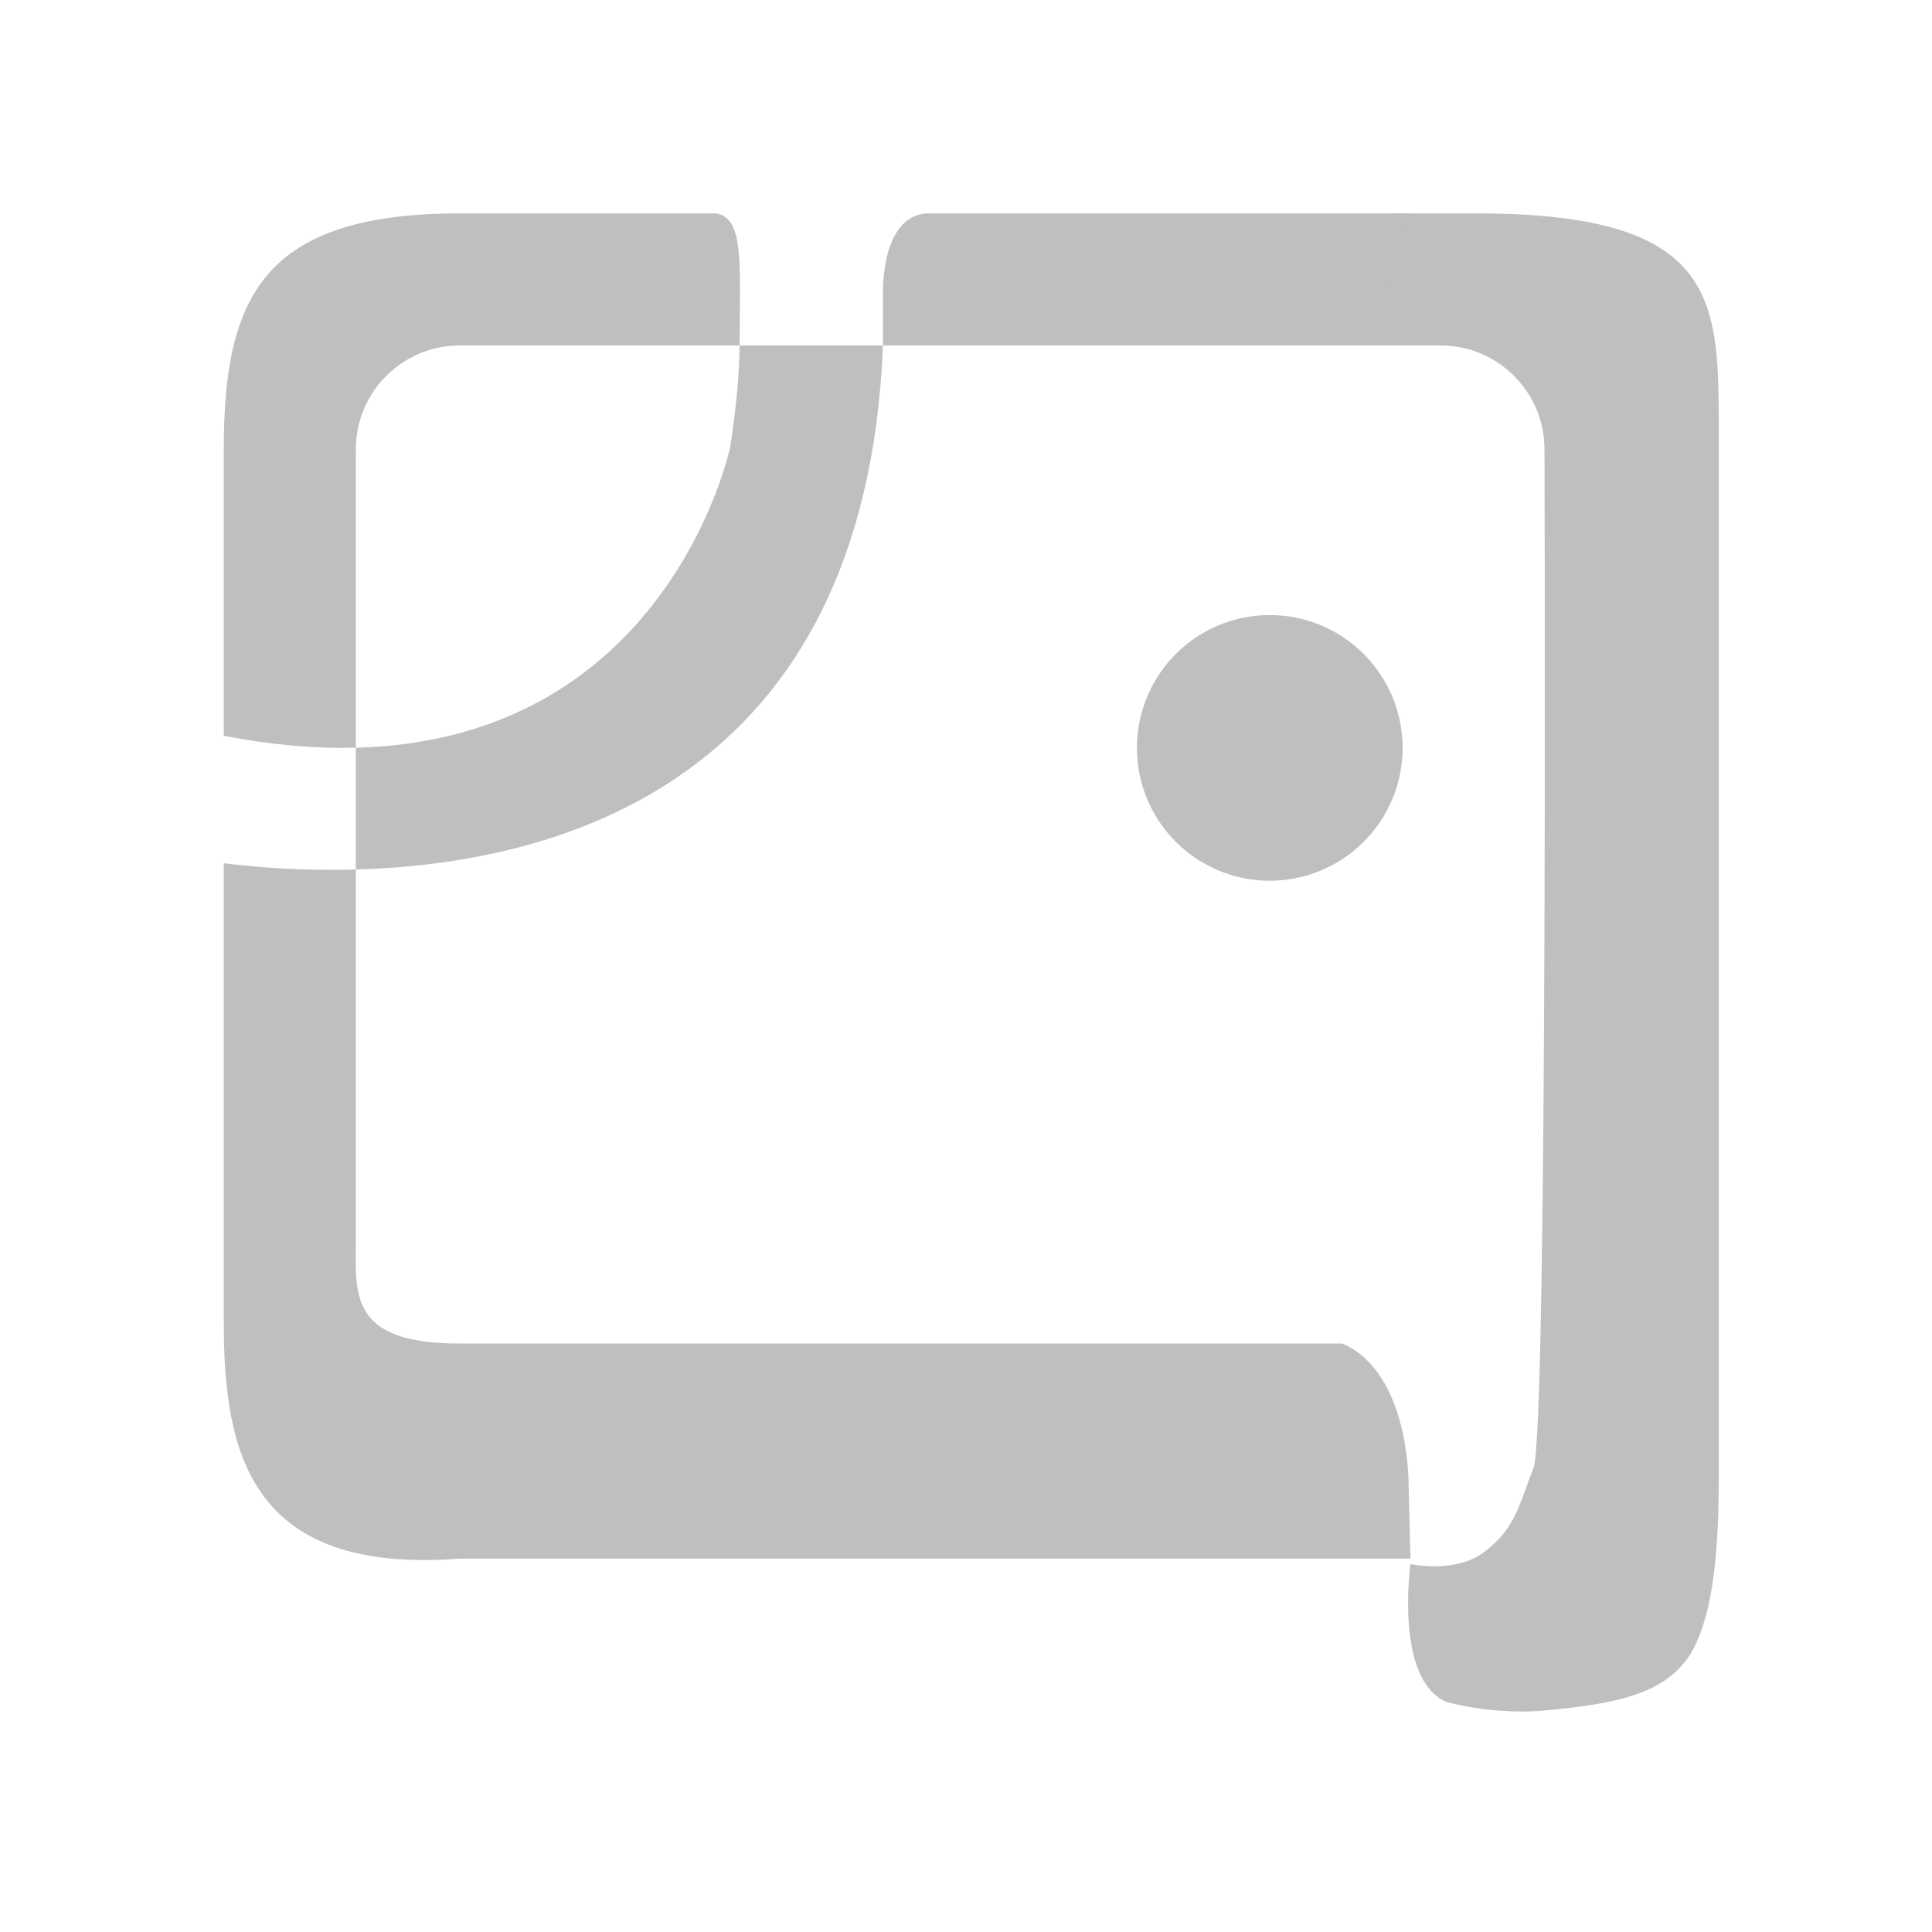 <?xml version="1.0" standalone="no"?><!DOCTYPE svg PUBLIC "-//W3C//DTD SVG 1.1//EN" "http://www.w3.org/Graphics/SVG/1.1/DTD/svg11.dtd"><svg t="1714662754360" class="icon" viewBox="0 0 1024 1024" version="1.1" xmlns="http://www.w3.org/2000/svg" p-id="49793" xmlns:xlink="http://www.w3.org/1999/xlink" width="16" height="16"><path d="M737.578 113.11h45.03c131.393 0 128.359 47.89 128.354 120.39 0 0-0.004 517.5 0 552 0.006 48.167-5.561 72.146-12.462 86.5-12.5 26-41.68 30.861-78.5 34.5-28.667 2.833-53.5-4.5-53.5-4.5-27.5-12-18.922-73-18.922-73s24.089 5.334 39.422-6.666c15.328-11.996 17.034-21.135 25.823-44.47 7.613-20.213 5.785-539.754 5.785-539.754 0-30.327-24.673-55-55-55h-35.03" p-id="49794" fill="#bfbfbf"></path><path d="M468 157v26.11h260.578l19-70H491.583C466.125 114.25 468 157 468 157zM711.578 712.109h-467.97c-59.275 0-55-26.778-55-55V460.873c-28.679 0.804-53.349-1.255-70-3.326V701.11c0 68.925 14.001 133.465 125 125h503.97l-1-39c0-0.001 1-59.11-35-75.001zM188.608 396.311V238.11c0-30.327 24.673-55 55-55h148.419c-0.005-42.616 2.722-67.61-12.528-70H243.608c-104.608 0-125 44.89-125 125V390c25.636 4.96 48.894 6.849 70 6.311z" p-id="49795" fill="#bfbfbf"></path><path d="M387 237s-32.284 155.077-198.392 159.311v64.562C295.711 457.871 458.646 414.896 468 183.11h-75.972c-0.24 15.085-1.704 32.907-5.028 53.89z" p-id="49796" fill="#bfbfbf"></path><path d="M673 396.399m-70.399 0a70.399 70.399 0 1 0 140.798 0 70.399 70.399 0 1 0-140.798 0Z" p-id="49797" fill="#bfbfbf"></path></svg>